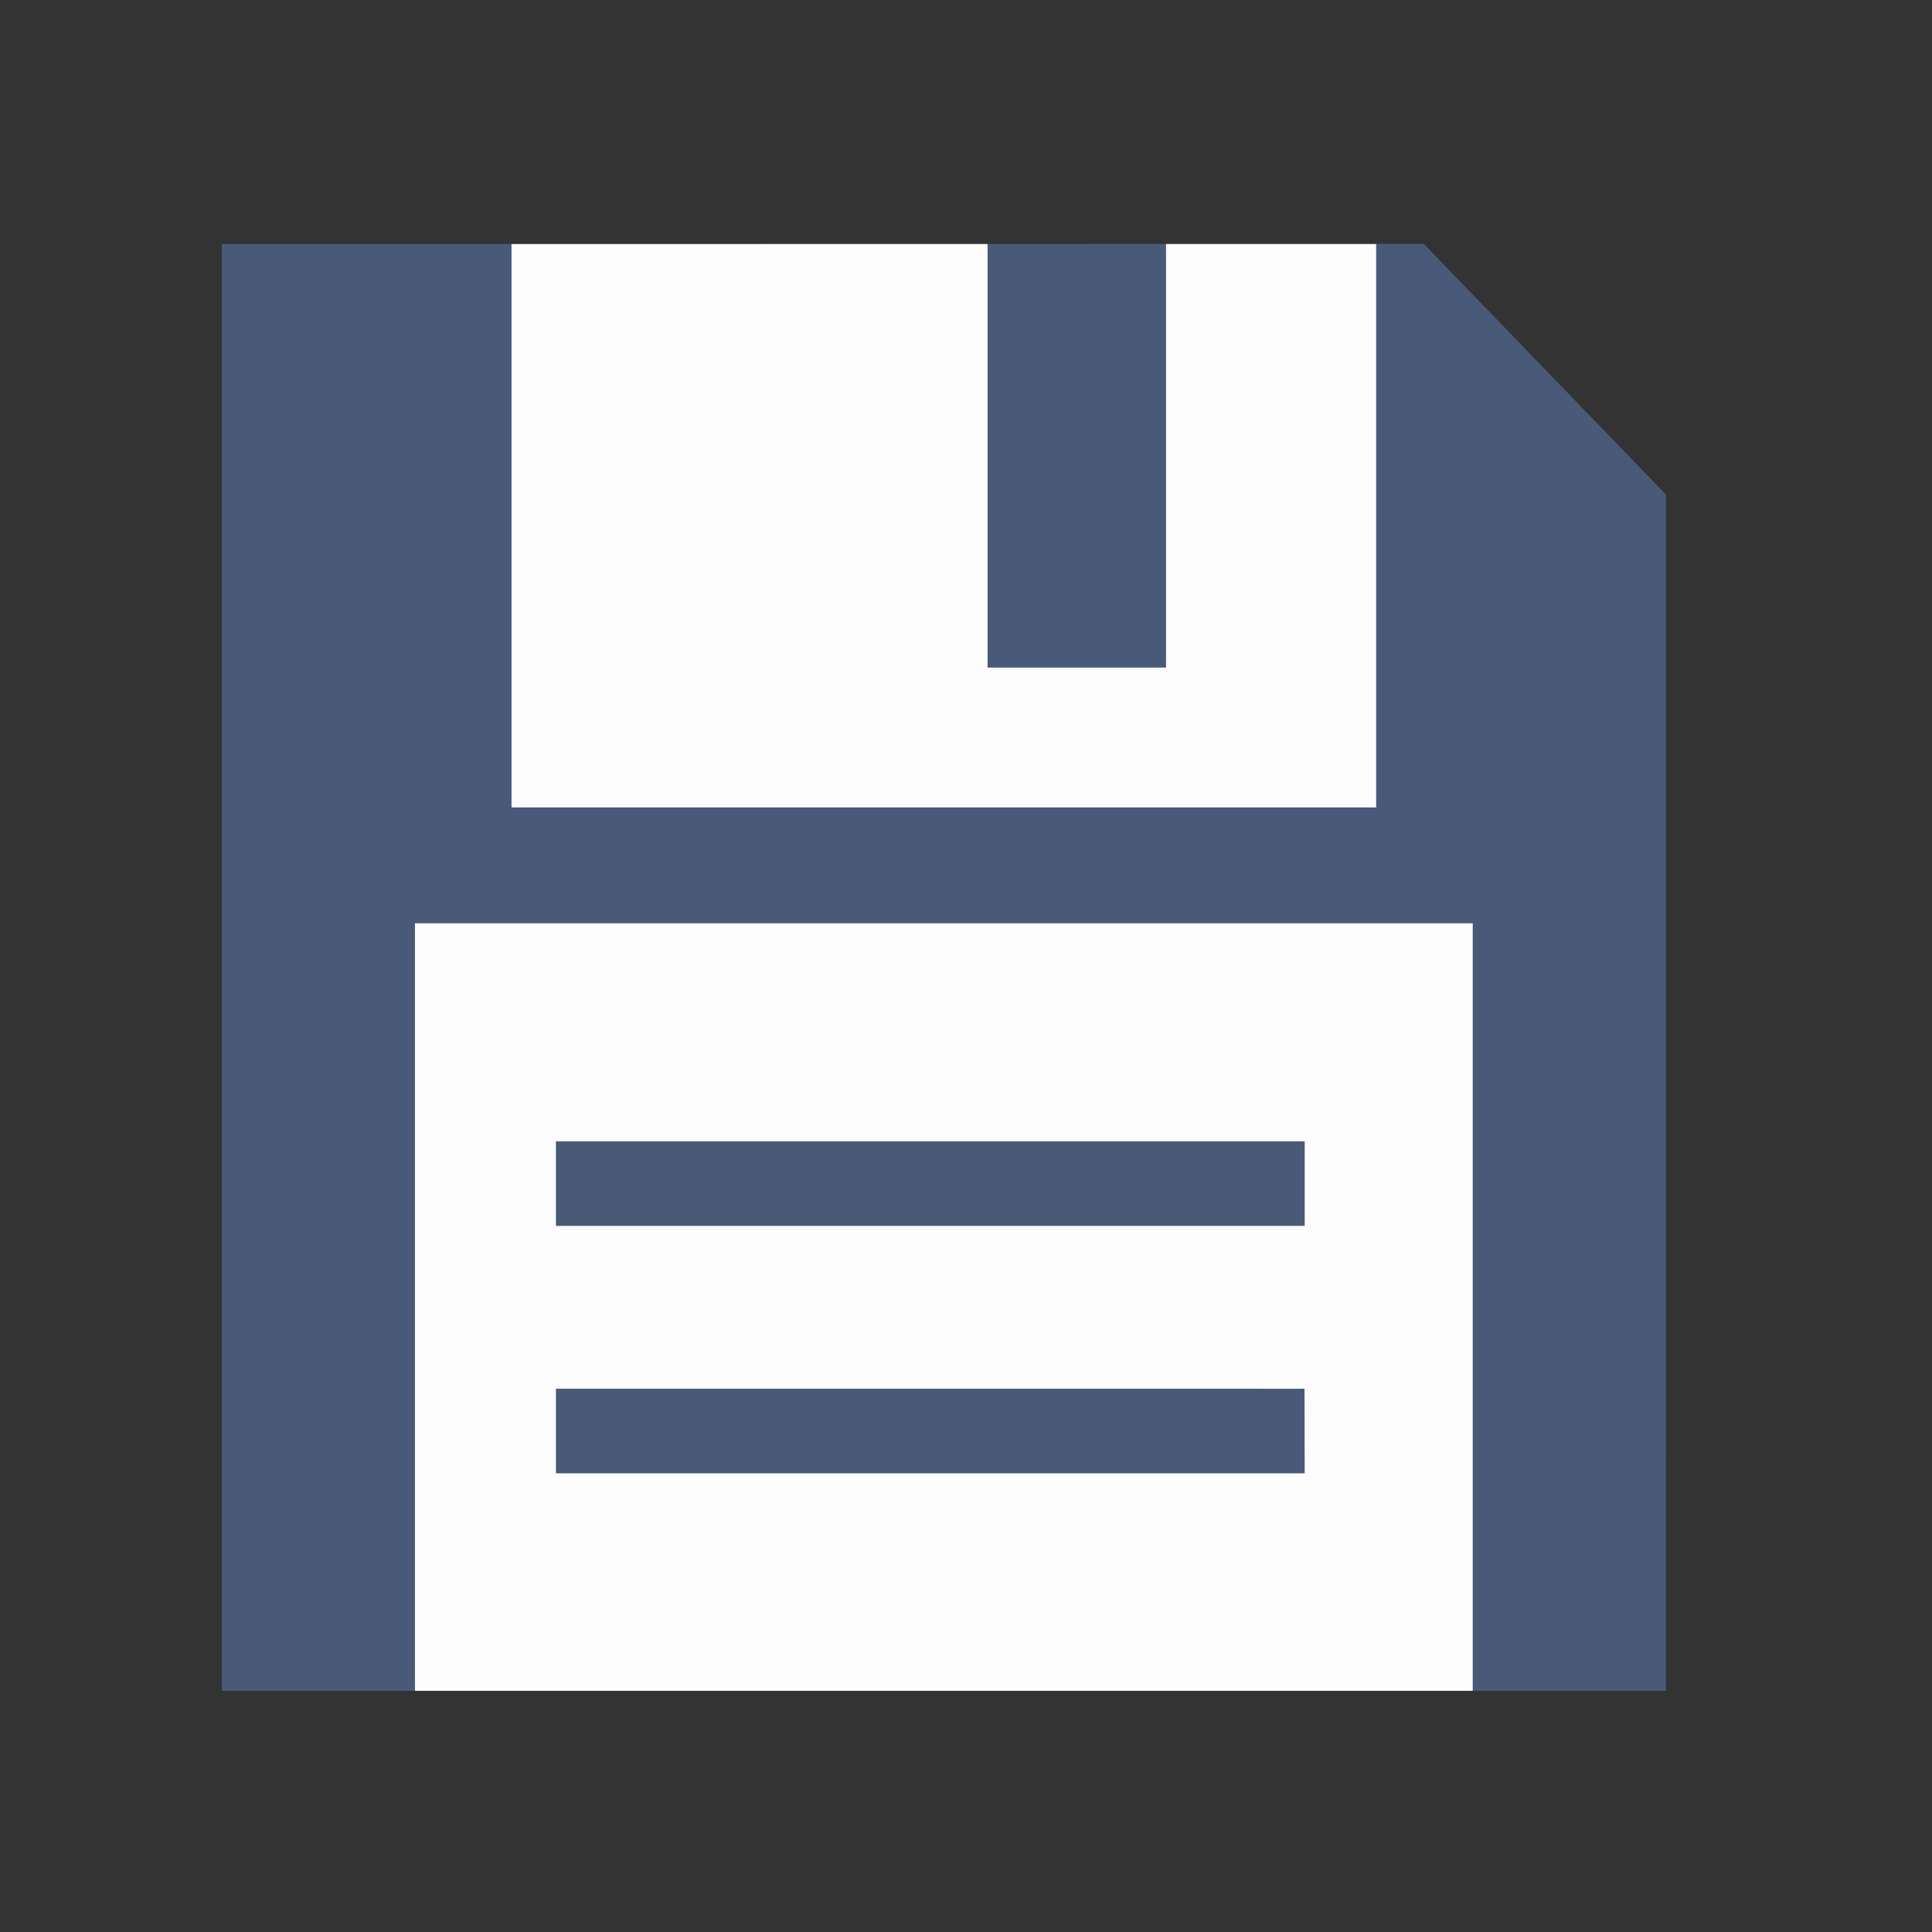 <?xml version="1.0" encoding="UTF-8" standalone="no"?>
<!-- Created with Inkscape (http://www.inkscape.org/) -->

<svg
   width="20"
   height="20"
   viewBox="0 0 5.292 5.292"
   version="1.1"
   id="svg1"
   inkscape:export-filename="Settings.svg"
   inkscape:export-xdpi="96"
   inkscape:export-ydpi="96"
   xmlns:inkscape="http://www.inkscape.org/namespaces/inkscape"
   xmlns:sodipodi="http://sodipodi.sourceforge.net/DTD/sodipodi-0.dtd"
   xmlns="http://www.w3.org/2000/svg"
   xmlns:svg="http://www.w3.org/2000/svg">
  <rect x="0" y="0" width="5.292" height="5.292" fill="#333333" stroke="none"/>
  <sodipodi:namedview
     id="namedview1"
     pagecolor="#ffffff"
     bordercolor="#000000"
     borderopacity="0.25"
     inkscape:showpageshadow="2"
     inkscape:pageopacity="0.0"
     inkscape:pagecheckerboard="0"
     inkscape:deskcolor="#d1d1d1"
     inkscape:document-units="mm" />
  <defs
     id="defs1" />
  <g
     inkscape:label="Calque 1"
     inkscape:groupmode="layer"
     id="layer1">
    <g
       id="g9"
       inkscape:label="Save"
       transform="matrix(0.529,0,0,0.529,-104.082,-94.278)">
      <rect
         style="display:inline;opacity:0;fill:#ffffff;stroke:none;stroke-width:0.503;stroke-linecap:round;stroke-linejoin:round;stroke-dashoffset:3.252"
         id="rect9"
         width="10"
         height="10"
         x="196.69"
         y="178.163"
         inkscape:label="Size" />
      <path
         id="rect8"
         style="opacity:1;fill:#495a79;fill-opacity:1;stroke:none;stroke-width:0.493;stroke-linecap:round;stroke-linejoin:round;stroke-dashoffset:3.252"
         d="m 197.901,179.483 4.2e-4,7.491 h 7.477 l 1.6e-4,-6.194 -1.254,-1.298 z"
         sodipodi:nodetypes="cccccc"
         inkscape:label="Tape" />
      <path
         id="path10"
         style="opacity:1;fill:#fdfdfd;fill-opacity:1;stroke:none;stroke-width:0.503;stroke-linecap:round;stroke-linejoin:round;stroke-dashoffset:3.252"
         d="m 199.401,179.483 v 2.917 h 4.477 v -2.917 h -1.088 v 2.193 H 201.866 v -2.193 z m -0.5,3.517 v 3.974 h 5.477 v -3.974 z m 0.73,1.129 h 3.877 v 0.438 l -3.877,-3e-5 z m 0,1.281 3.876,1.3e-4 0.001,0.438 h -3.877 z"
         inkscape:label="Tag"
         sodipodi:nodetypes="cccccccccccccccccccccccc" />
    </g>
  </g>
</svg>
